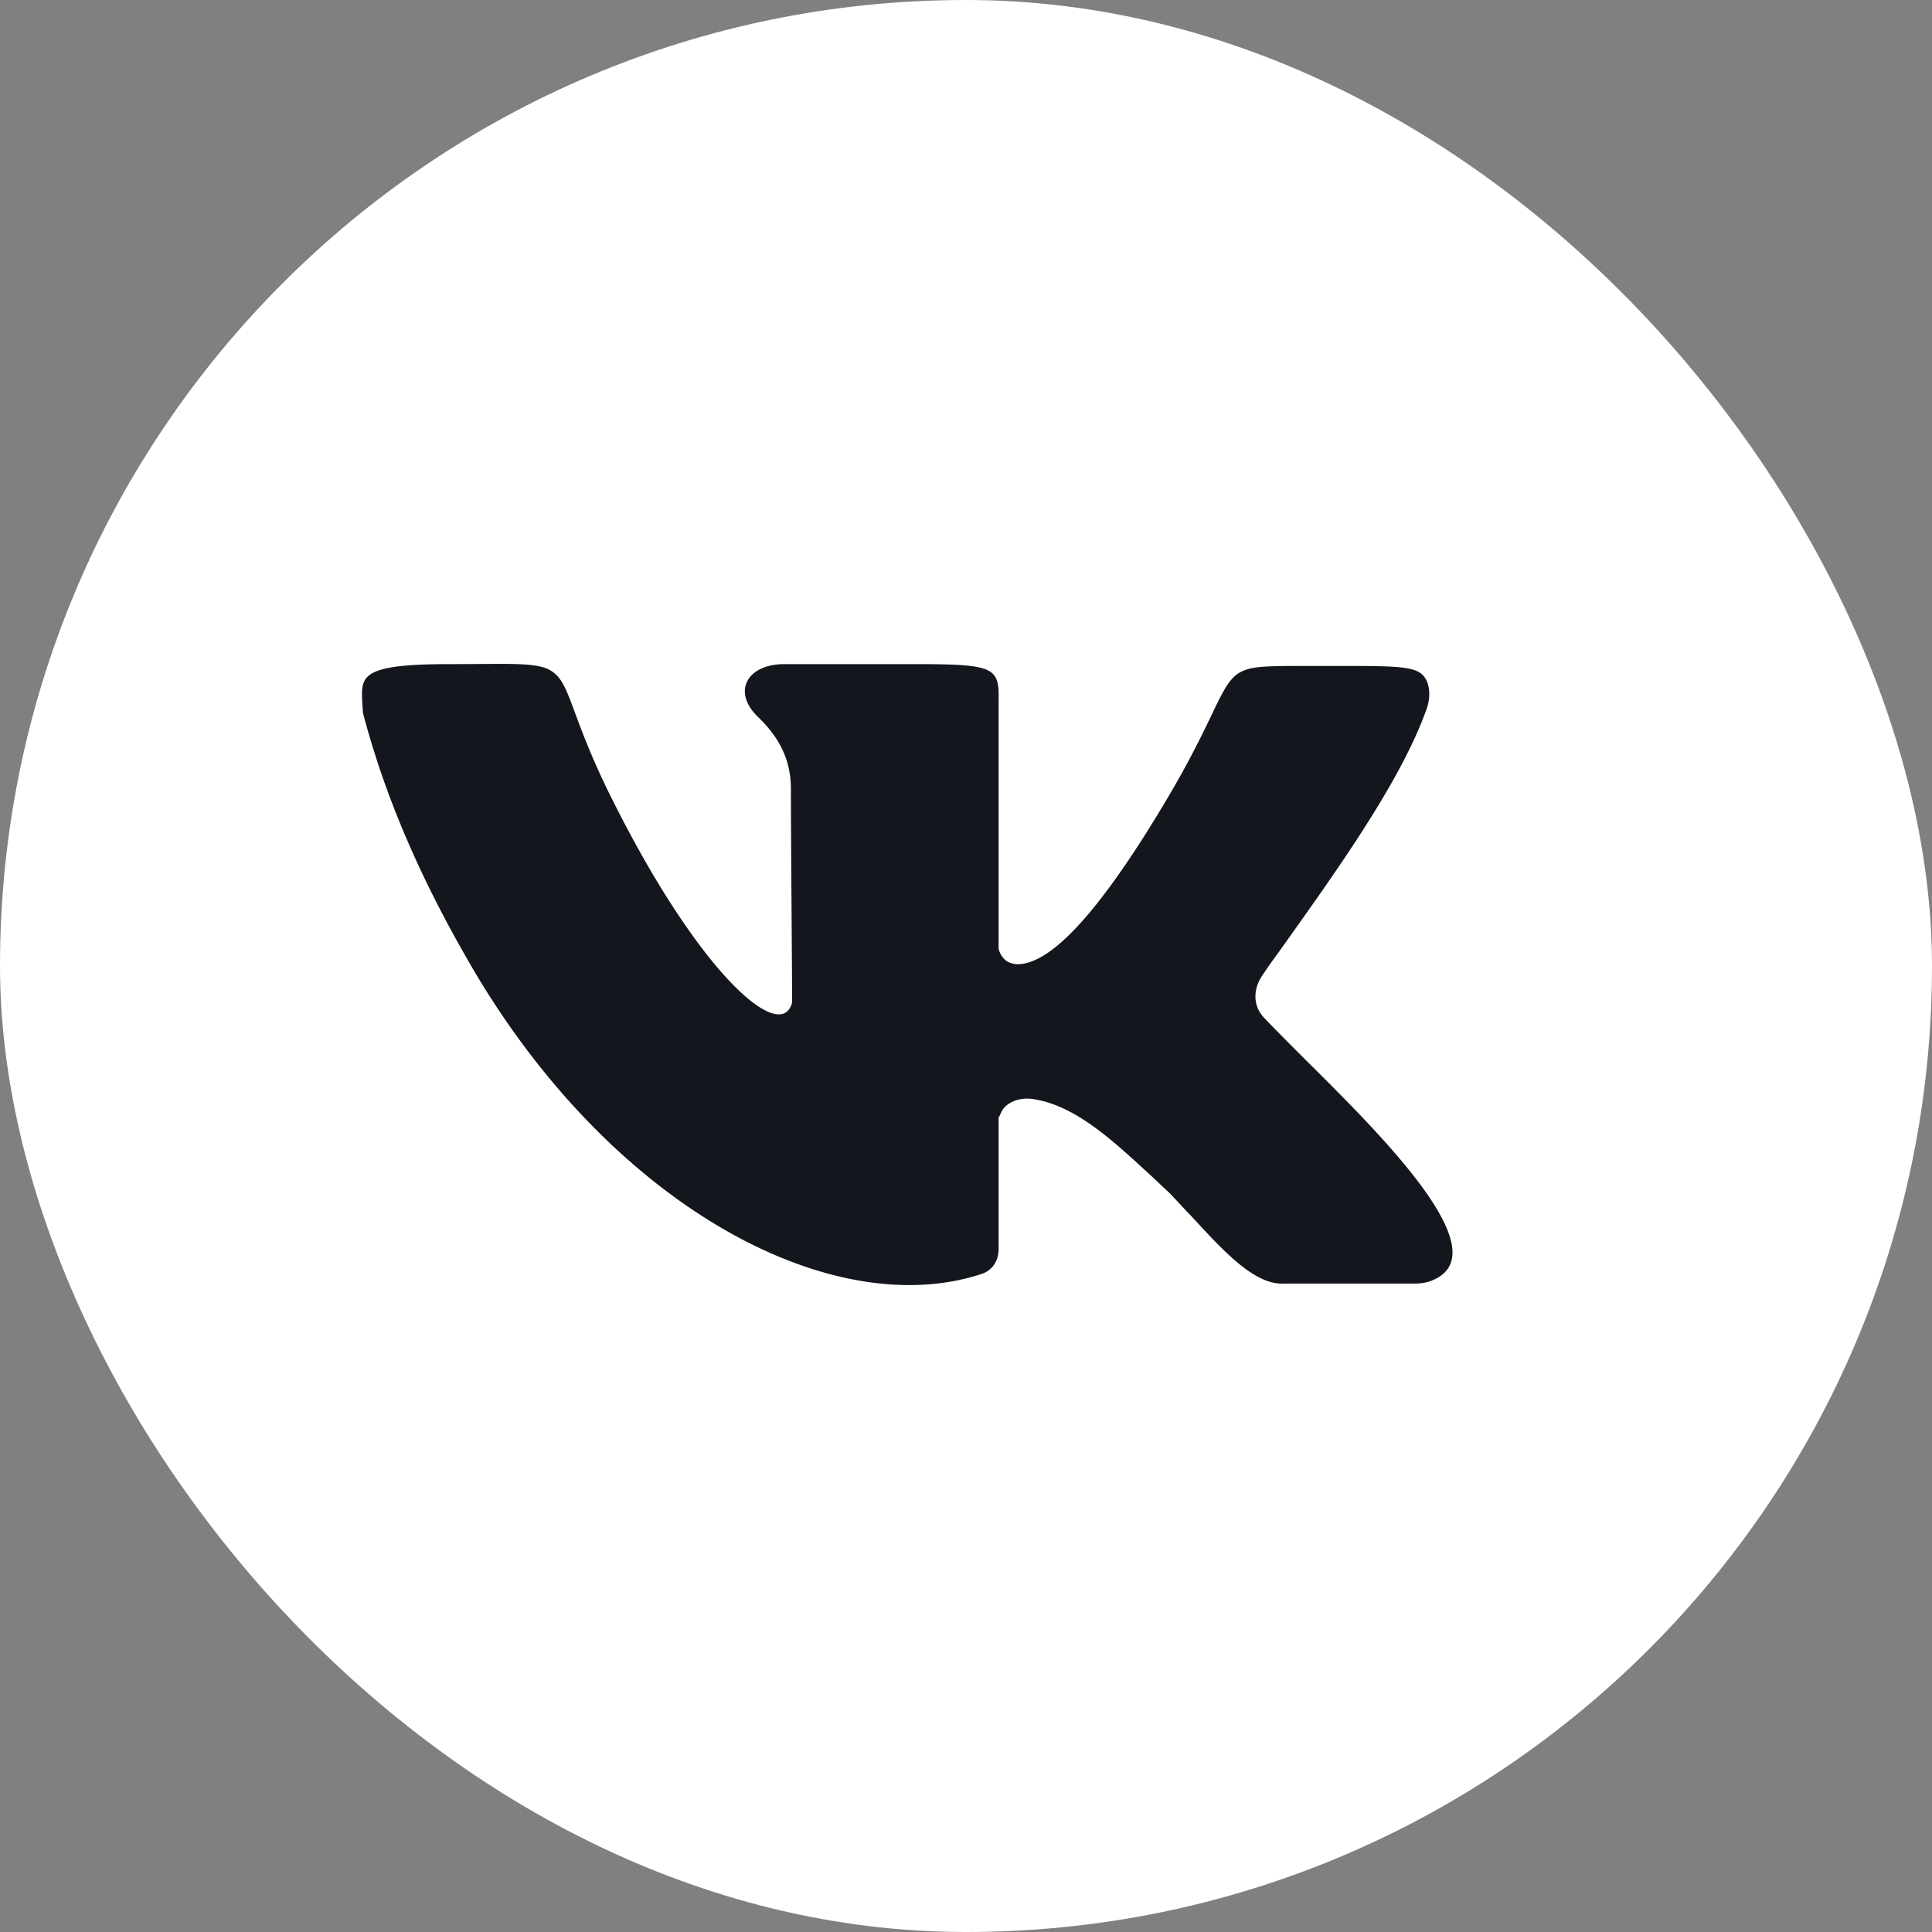 <svg width="32" height="32" fill="none" xmlns="http://www.w3.org/2000/svg"><rect width="100%" height="100%" fill="#808080" stroke="none"/><defs><clipPath id="a"><rect rx="16" width="32" height="32" fill="#fff" fill-opacity="0"/></clipPath></defs><rect rx="16" width="32" height="32" fill="#FFF"/><g clip-path="url(#a)"><path d="M16.26 21.1c.18-.06.28-.22.28-.41V18.5h.01c.01-.03.02-.05.03-.07.04-.09.11-.15.23-.2.09-.03.18-.04.27-.03.71.09 1.34.68 1.97 1.26.1.09.2.19.3.28.13.13.25.27.38.4.55.6 1.06 1.15 1.54 1.12h2.16c.08 0 .16-.01.23-.03 1.25-.41-.73-2.38-2.03-3.67-.28-.28-.52-.52-.7-.71-.19-.21-.17-.49-.01-.71.11-.17.24-.34.36-.51.86-1.21 1.93-2.7 2.35-3.89.05-.14.06-.3.01-.44-.11-.27-.35-.27-1.54-.27h-.39c-.78 0-1.01 0-1.21.13-.16.11-.27.34-.45.72-.15.31-.35.72-.66 1.25-1.31 2.23-2.08 2.86-2.56 2.84-.07-.01-.15-.03-.2-.09a.342.342 0 0 1-.09-.17v-4.1c.01-.55-.05-.61-1.37-.61h-2.18c-.61 0-.87.45-.44.87.29.28.55.64.55 1.2 0 .83.02 3.09.02 3.48 0 .04 0 .08-.02.11-.23.56-1.51-.54-2.93-3.36-.7-1.38-.71-1.94-1-2.16-.23-.18-.64-.14-1.73-.14-1.47 0-1.46.2-1.44.63 0 .05.01.11.01.17.42 1.61 1.11 3.03 1.83 4.26 2.34 3.97 5.97 5.85 8.42 5.04z" fill="#13161C" fill-rule="evenodd"/></g></svg>
